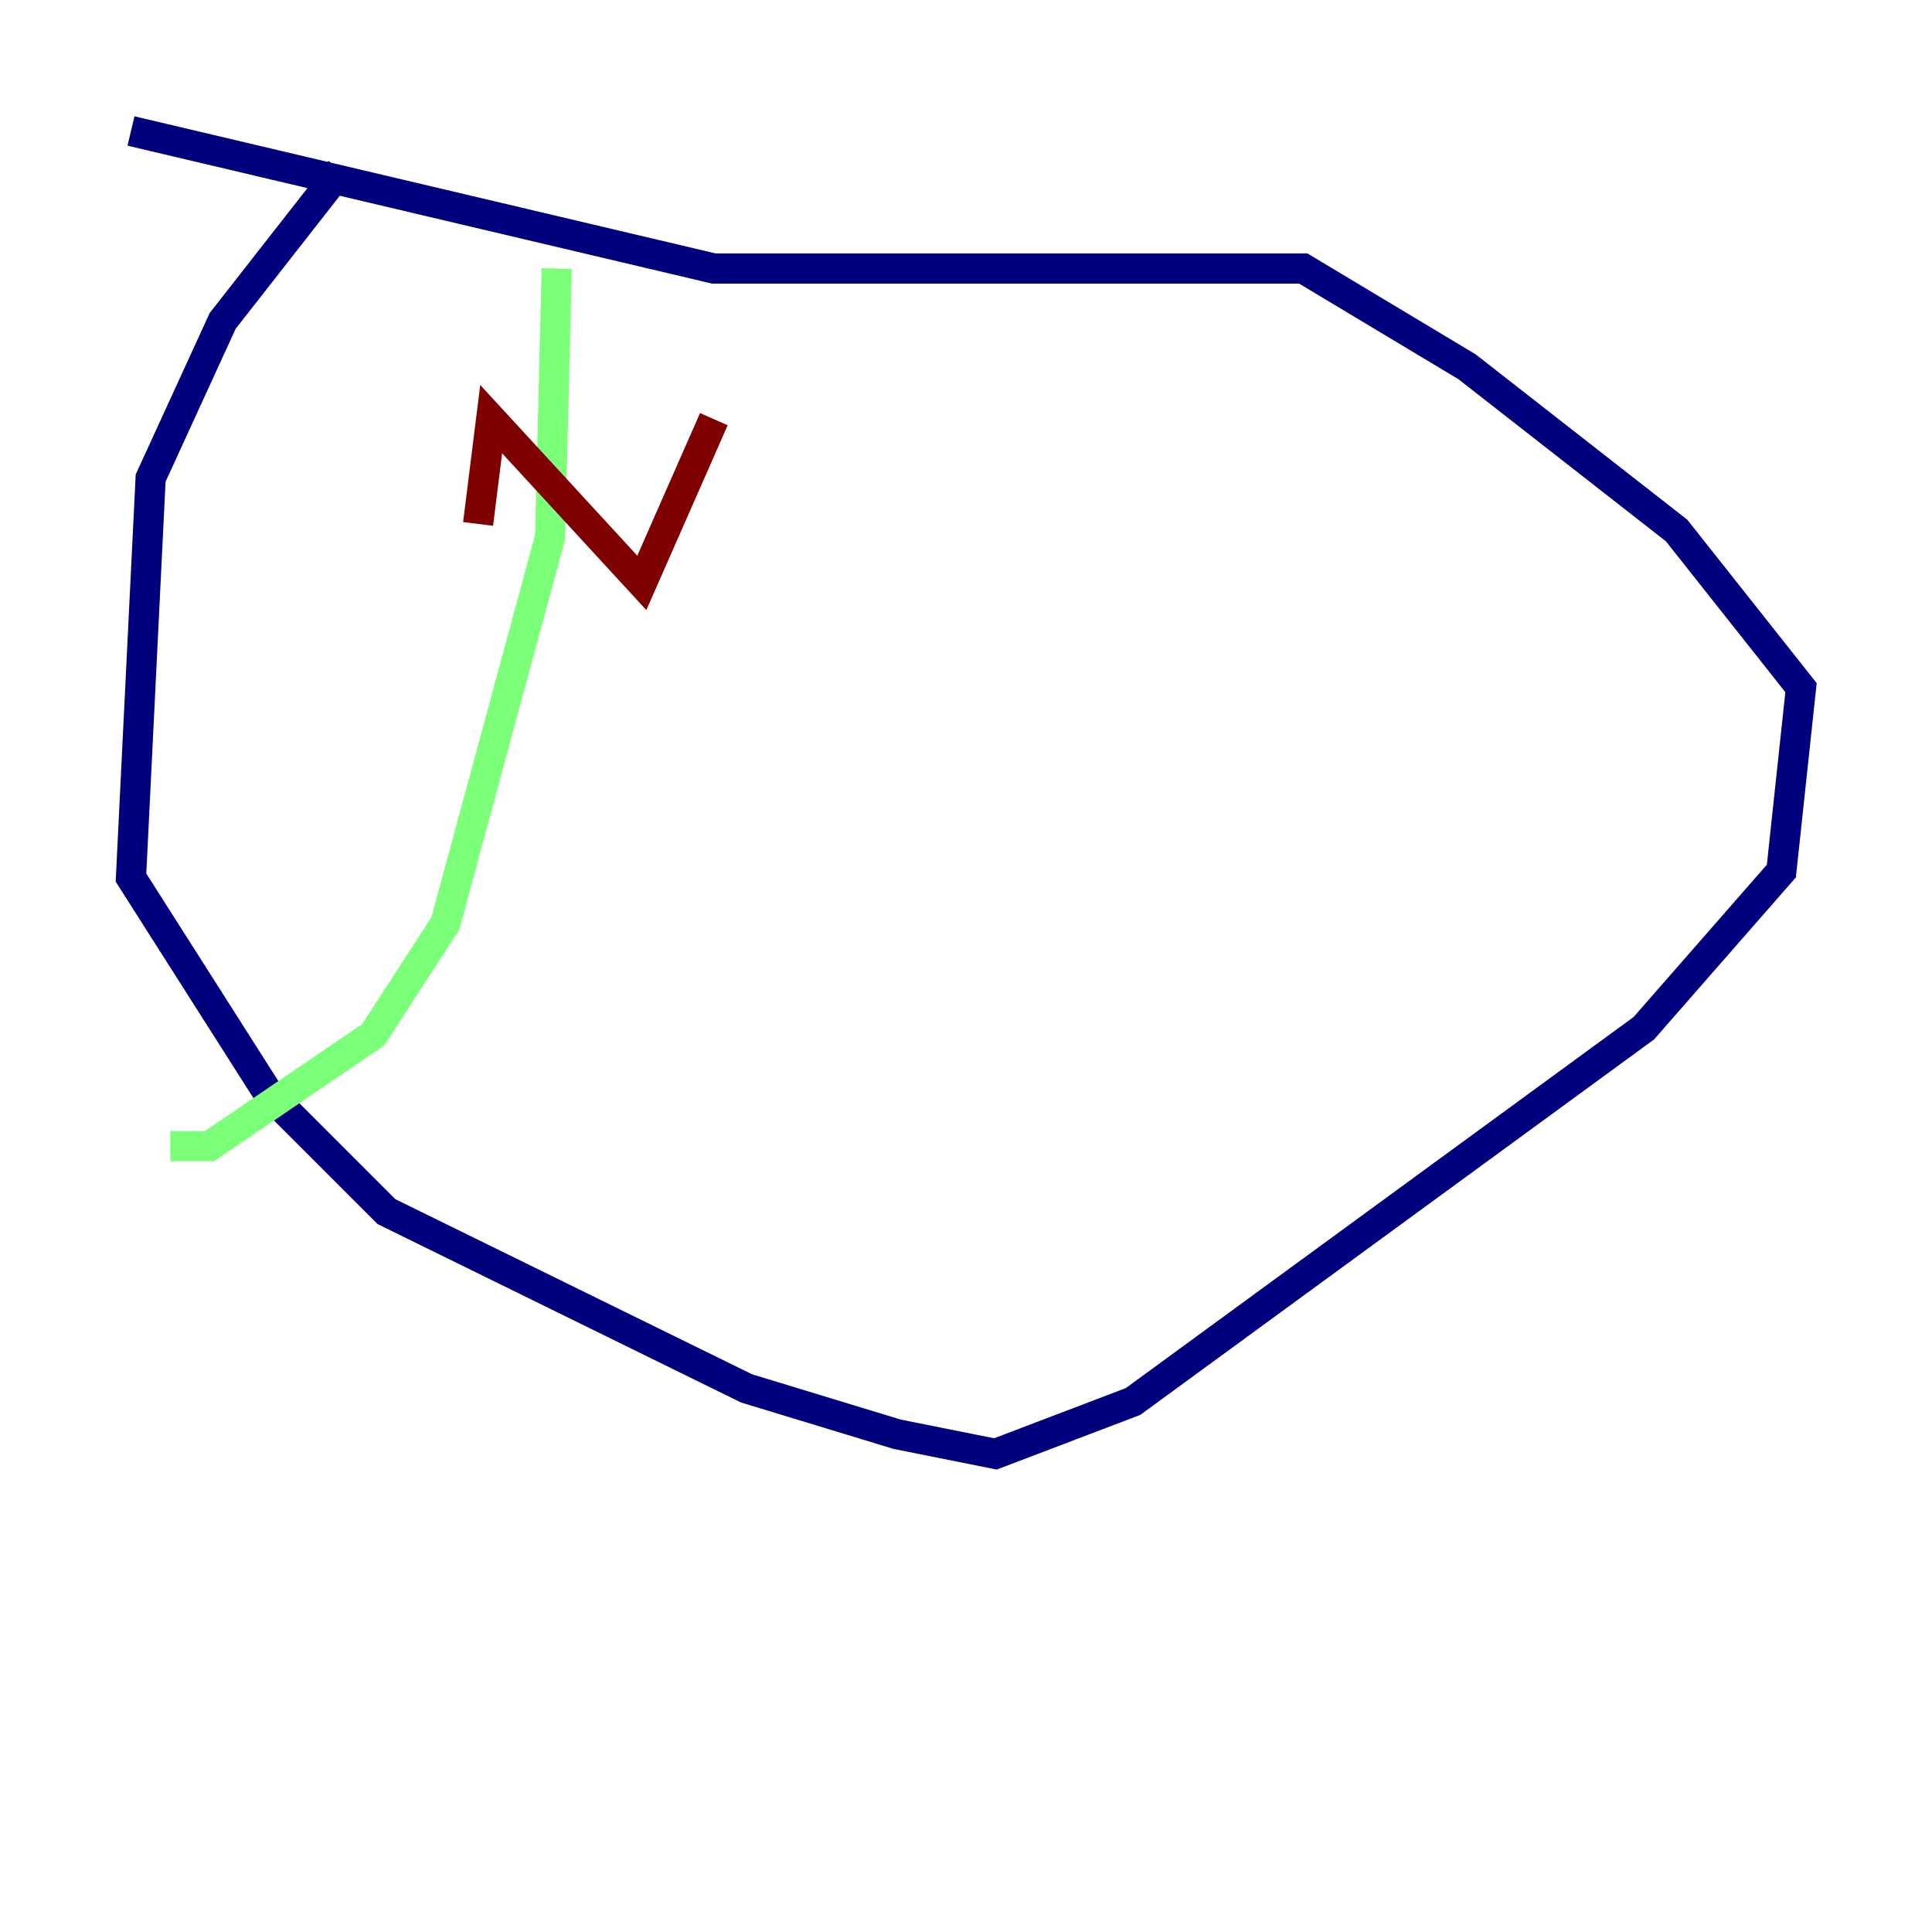 <?xml version="1.0" encoding="utf-8" ?>
<svg baseProfile="tiny" height="128" version="1.2" viewBox="0,0,128,128" width="128" xmlns="http://www.w3.org/2000/svg" xmlns:ev="http://www.w3.org/2001/xml-events" xmlns:xlink="http://www.w3.org/1999/xlink"><defs /><polyline fill="none" points="22.563,11.281 14.752,21.261 9.98,31.675 8.678,58.142 17.79,72.461 25.6,80.271 49.464,91.986 59.444,95.024 65.953,96.325 75.064,92.854 108.909,68.122 118.02,57.709 119.322,45.559 111.078,35.146 97.193,24.298 86.346,17.79 47.295,17.79 8.678,8.678" stroke="#00007f" stroke-width="2" /><polyline fill="none" points="36.881,17.79 36.447,35.58 29.505,61.18 24.732,68.556 13.885,75.932 11.281,75.932" stroke="#7cff79" stroke-width="2" /><polyline fill="none" points="31.675,34.712 32.542,27.77 42.522,38.617 47.295,27.77" stroke="#7f0000" stroke-width="2" /></svg>
